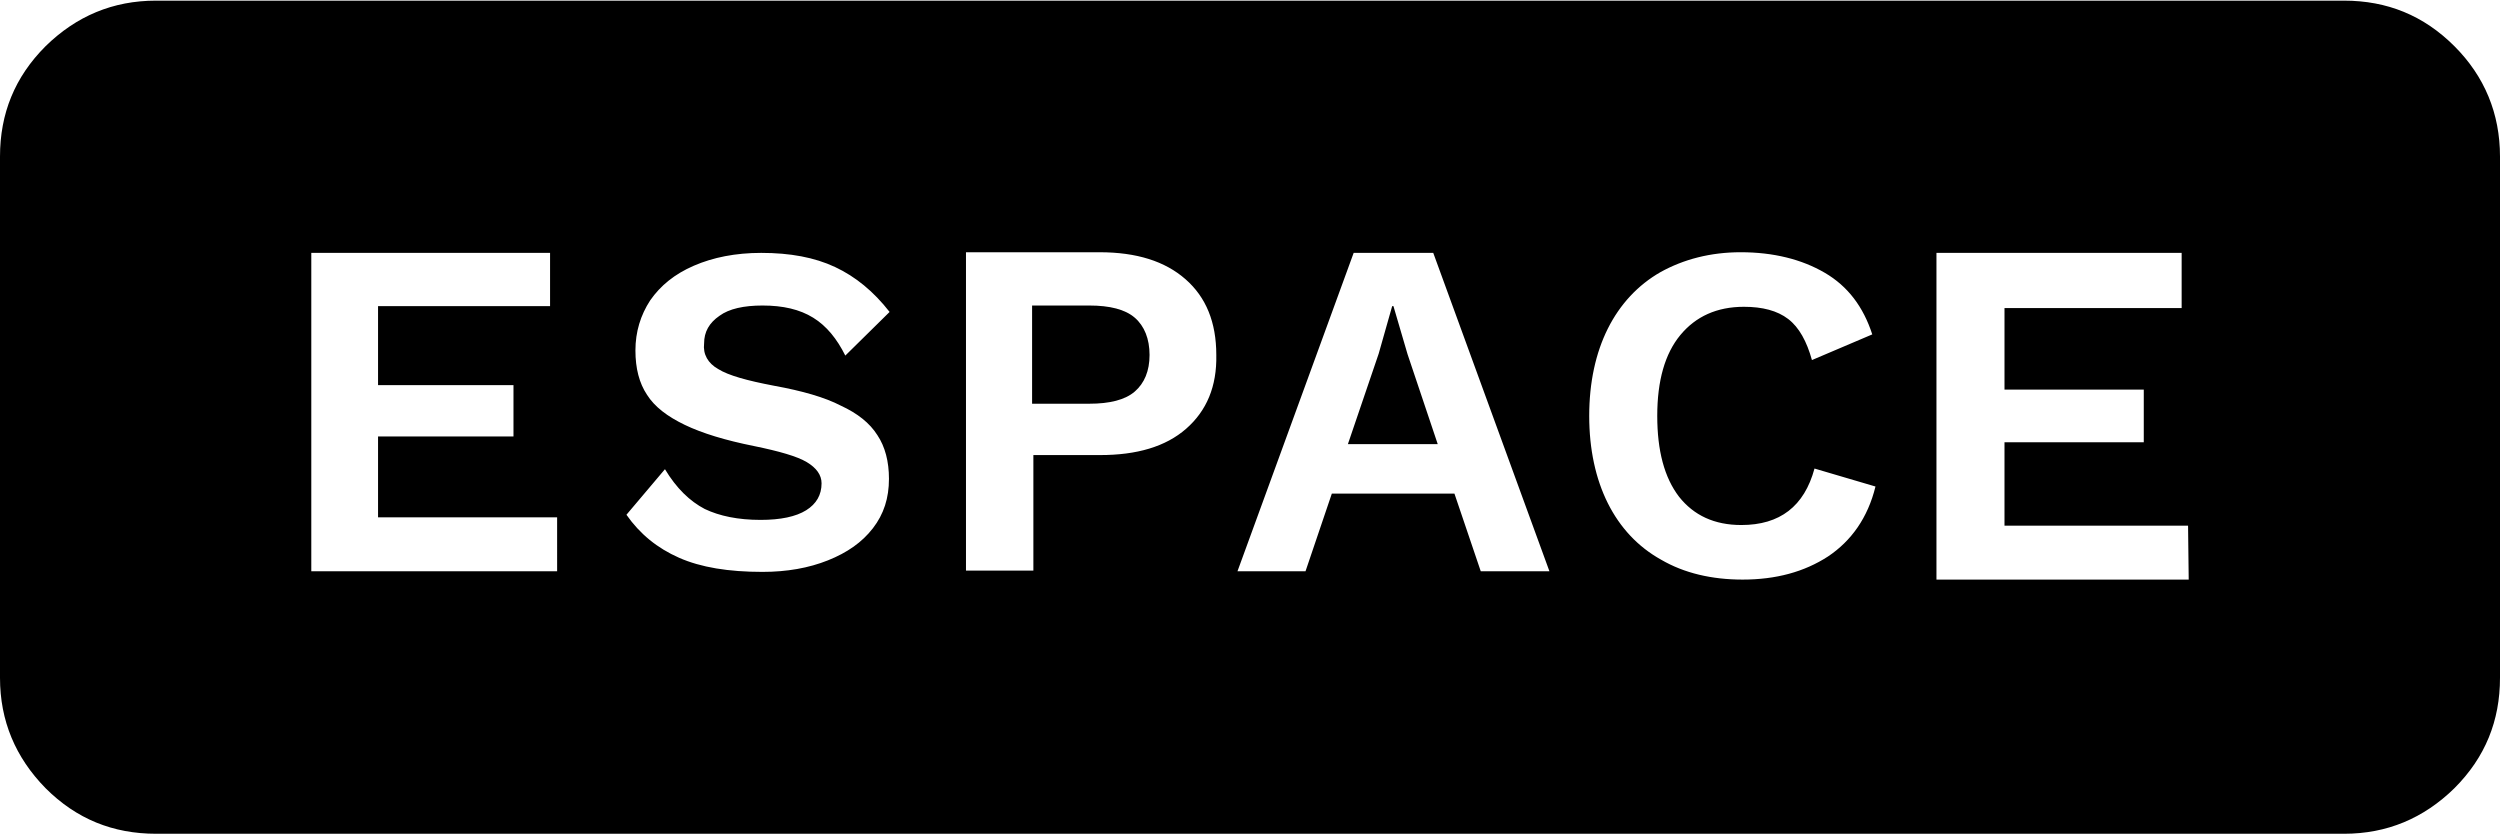<?xml version="1.0" encoding="utf-8"?>
<!-- Generator: Adobe Illustrator 21.0.0, SVG Export Plug-In . SVG Version: 6.00 Build 0)  -->
<svg version="1.1" id="Capa_1" xmlns="http://www.w3.org/2000/svg" xmlns:xlink="http://www.w3.org/1999/xlink" x="0px" y="0px"
	 viewBox="0 0 389.5 129.9" style="enable-background:new 0 0 389.5 129.9;" xml:space="preserve">
<g>
	<path d="M176.8,49.5c-1.5-1.3-3.9-1.9-7.1-1.9h-8.9v15.3h8.9c3.2,0,5.6-0.6,7.1-1.9c1.5-1.3,2.3-3.2,2.3-5.7S178.3,50.8,176.8,49.5
		z"/>
	<path d="M382.4,7.2c-4.8-4.8-10.5-7.1-17.2-7.1h-68.1H284H105.5H92.4H24.3c-6.7,0-12.4,2.4-17.2,7.1C2.3,12,0,17.7,0,24.4v81.2
		c0,6.7,2.4,12.4,7.1,17.2c4.8,4.8,10.5,7.1,17.2,7.1h68.1h13.1H284h13.1h68.1c6.7,0,12.4-2.4,17.2-7.1c4.8-4.8,7.1-10.5,7.1-17.2
		V24.4C389.5,17.7,387.1,11.9,382.4,7.2z M86.7,89H48.5V39.4h37.2v8.3H58.9V60H80v8H58.9v12.6h27.9V89L86.7,89L86.7,89z M111.9,57.5
		c1.6,1,4.5,1.8,8.7,2.6c4.4,0.8,7.9,1.8,10.4,3.1c2.6,1.2,4.5,2.7,5.7,4.6c1.2,1.8,1.8,4.1,1.8,6.8c0,3-0.8,5.5-2.5,7.7s-4,3.8-7,5
		s-6.4,1.8-10.2,1.8c-5.3,0-9.6-0.7-13-2.2c-3.4-1.5-6.1-3.7-8.2-6.7l6-7.1c1.8,3,3.9,5,6.2,6.2c2.3,1.1,5.2,1.7,8.7,1.7
		c3.1,0,5.5-0.5,7.1-1.5s2.4-2.4,2.4-4.2c0-1.3-0.8-2.4-2.3-3.3c-1.5-0.9-4.3-1.7-8.2-2.5c-4.5-0.9-8.1-2-10.8-3.3s-4.7-2.8-5.9-4.7
		c-1.2-1.8-1.8-4.1-1.8-6.9c0-2.9,0.8-5.5,2.3-7.8c1.6-2.3,3.8-4.1,6.8-5.4c3-1.3,6.5-2,10.5-2c4.5,0,8.3,0.7,11.5,2.2s6,3.8,8.5,7
		l-6.9,6.8c-1.3-2.6-2.9-4.6-5-5.9c-2.1-1.3-4.7-1.9-7.9-1.9c-2.9,0-5.2,0.5-6.7,1.6c-1.6,1.1-2.4,2.5-2.4,4.3
		C109.5,55.2,110.3,56.6,111.9,57.5z M184.8,66.8c-3.2,2.8-7.7,4.1-13.4,4.1H161v18h-10.5V39.3h20.8c5.8,0,10.2,1.4,13.4,4.2
		s4.8,6.7,4.8,11.8C189.6,60.2,188,64,184.8,66.8z M230.7,89l-4.1-12.1h-19.1L203.4,89h-10.6l18.1-49.6h12.4L241.4,89L230.7,89
		L230.7,89z M284.8,86.7c-3.7,2.4-8.1,3.6-13.3,3.6c-4.8,0-9.1-1-12.7-3.1c-3.6-2-6.4-5-8.3-8.8s-2.9-8.4-2.9-13.6
		c0-5.2,1-9.8,2.9-13.6s4.7-6.8,8.2-8.8c3.6-2,7.8-3.1,12.5-3.1c5.1,0,9.5,1.1,13.1,3.2c3.6,2.1,6,5.3,7.4,9.6l-9.4,4
		c-0.8-2.9-2-5.1-3.7-6.4c-1.7-1.3-4-1.9-6.9-1.9c-4.2,0-7.5,1.5-9.9,4.4s-3.6,7.1-3.6,12.6c0,5.4,1.1,9.6,3.4,12.6
		c2.3,2.9,5.5,4.4,9.7,4.4c6,0,9.8-2.9,11.4-8.8l9.5,2.8C291,80.7,288.4,84.3,284.8,86.7z M341,90.3h-39.3V39.4h38.2V48h-27.6v12.7
		H334v8.2h-21.7v13h28.6L341,90.3L341,90.3z"/>
	<polygon points="217.1,47.7 216.9,47.7 214.8,55.1 210,69.2 224,69.2 219.3,55.2 	"/>
</g>
</svg>
